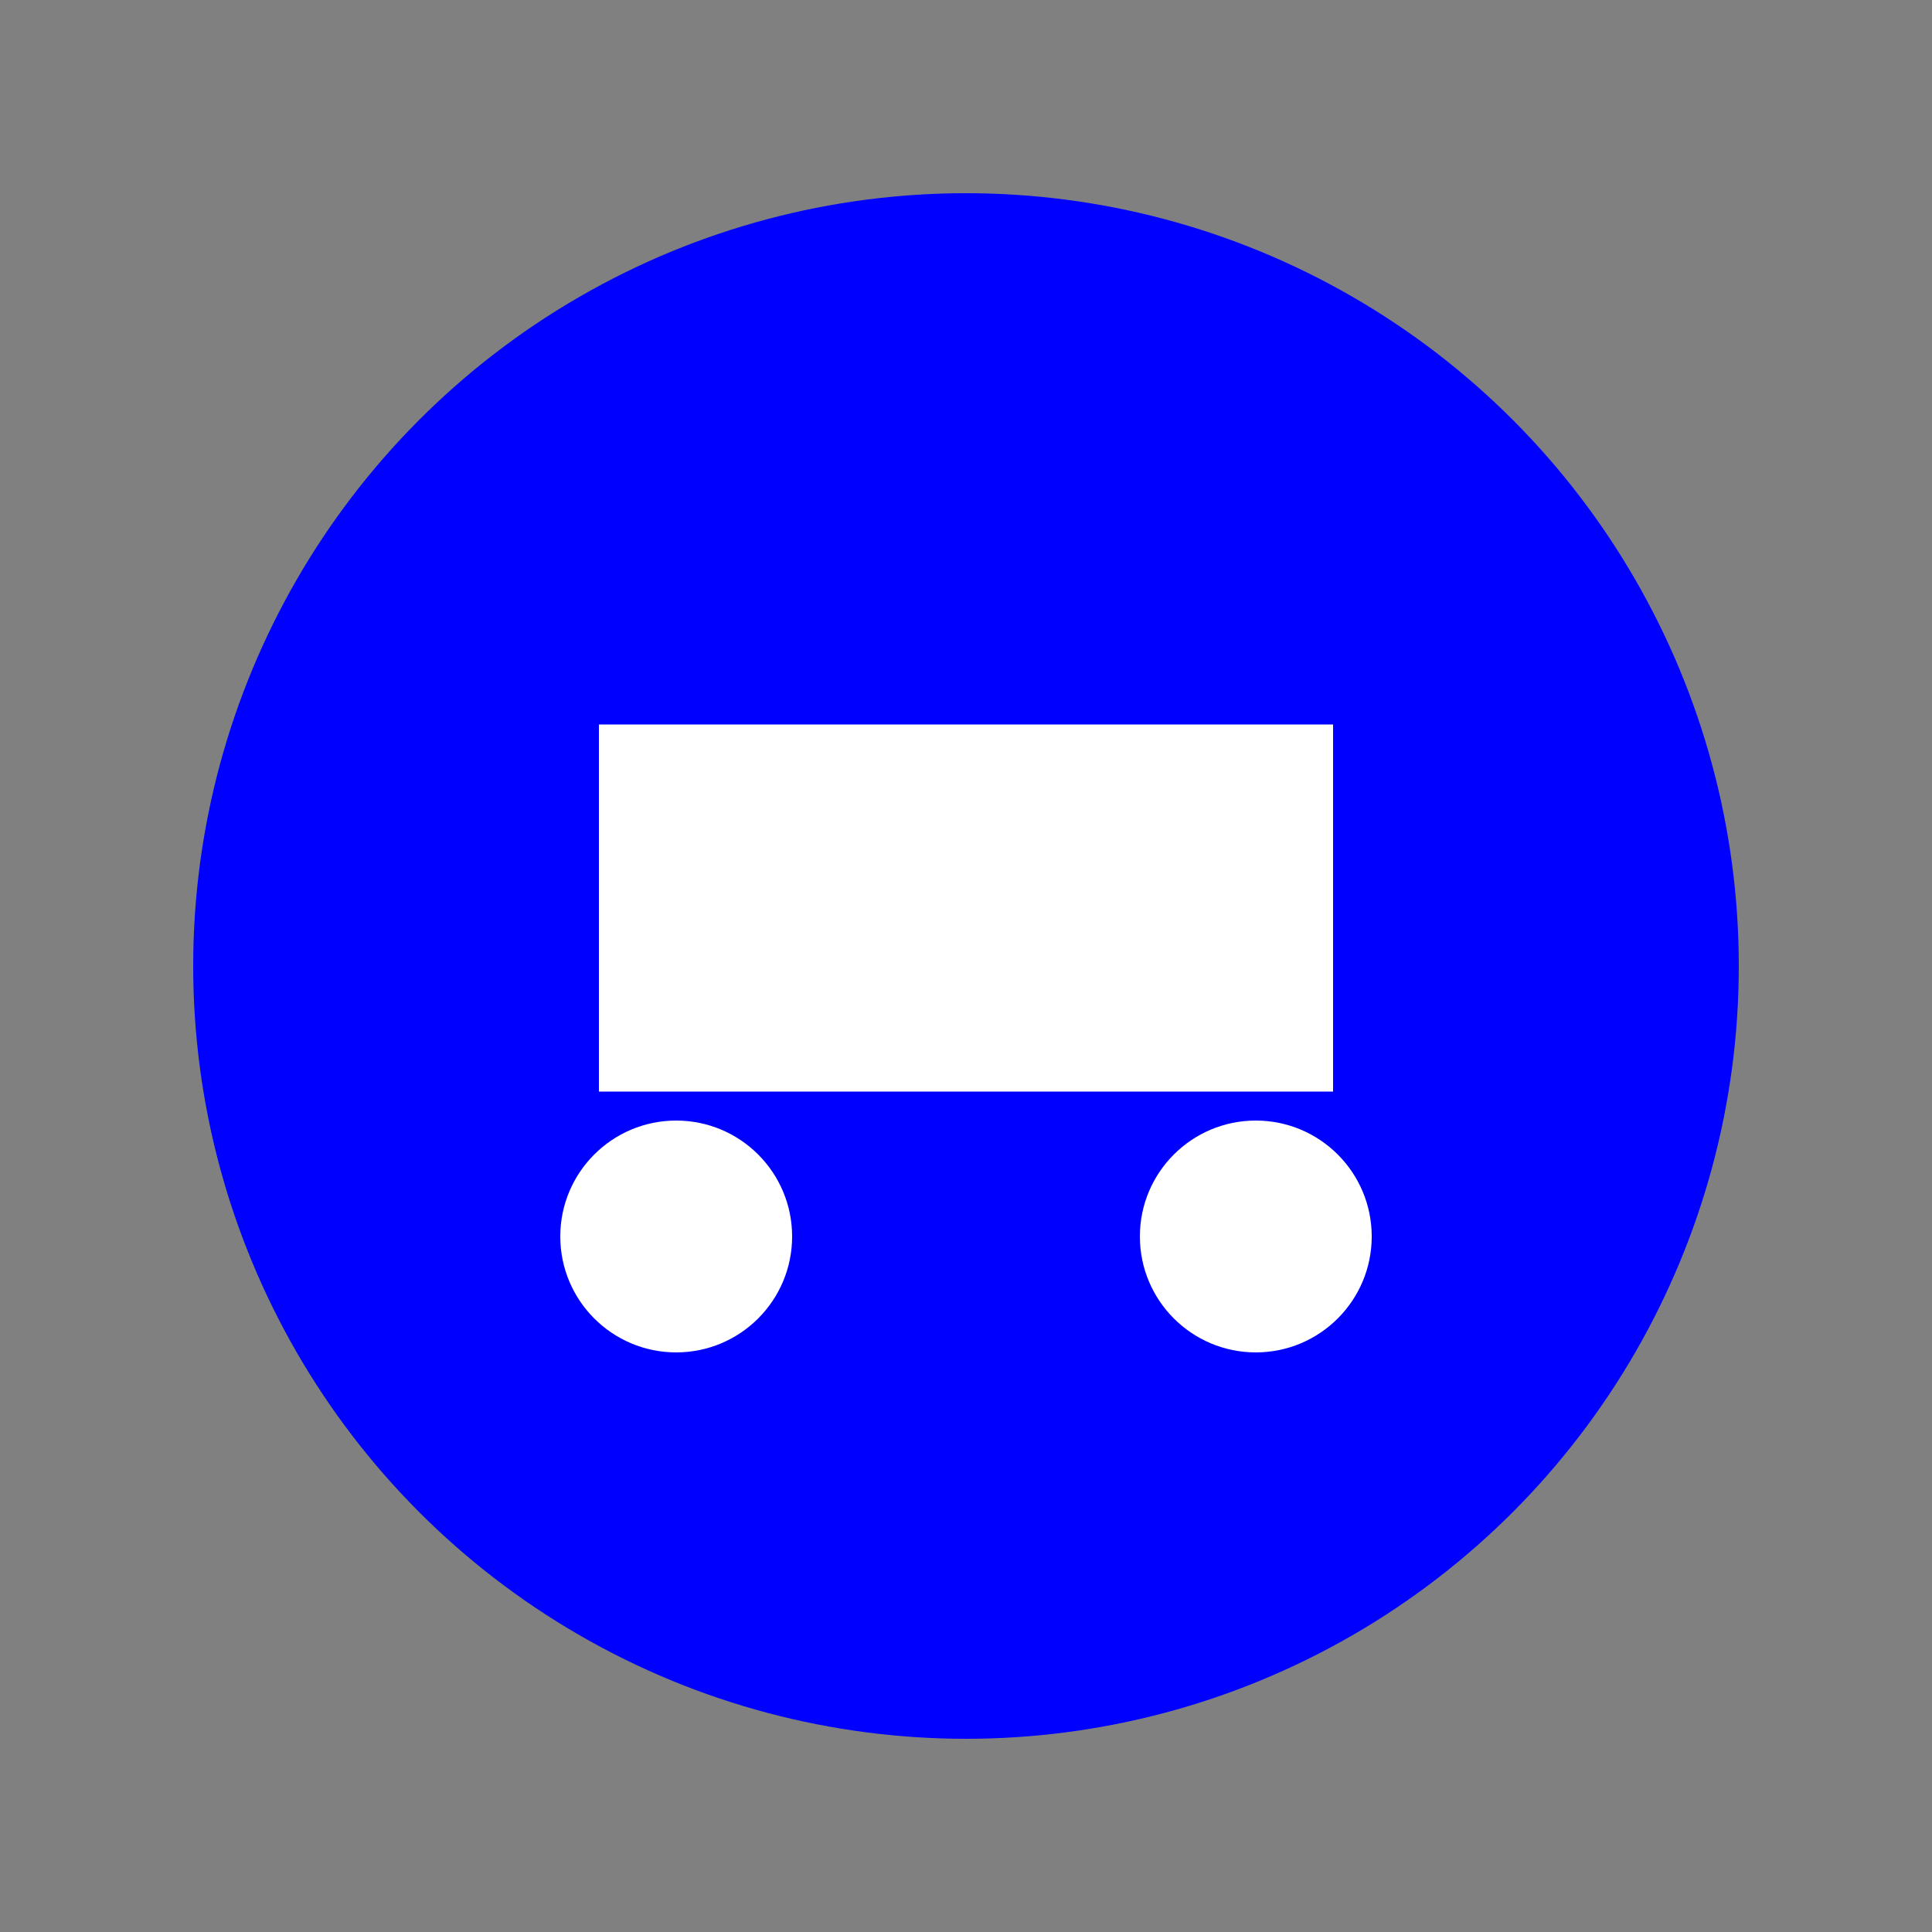 <svg xmlns="http://www.w3.org/2000/svg" width="200" height="200" viewBox="0 0 200 200">
  <rect x="0" y="0" width="200" height="200" fill="#808080" stroke="none"/>
  <!-- Background Circle -->
  <circle cx="100" cy="100" r="80" fill="blue" />

  <!-- Car Icon (Rectangle Body) -->
  <rect x="62" y="75" width="76" height="38" fill="#fff" />
  <circle cx="70" cy="128" r="12" fill="#fff" />
  <circle cx="130" cy="128" r="12" fill="#fff" />
</svg>
